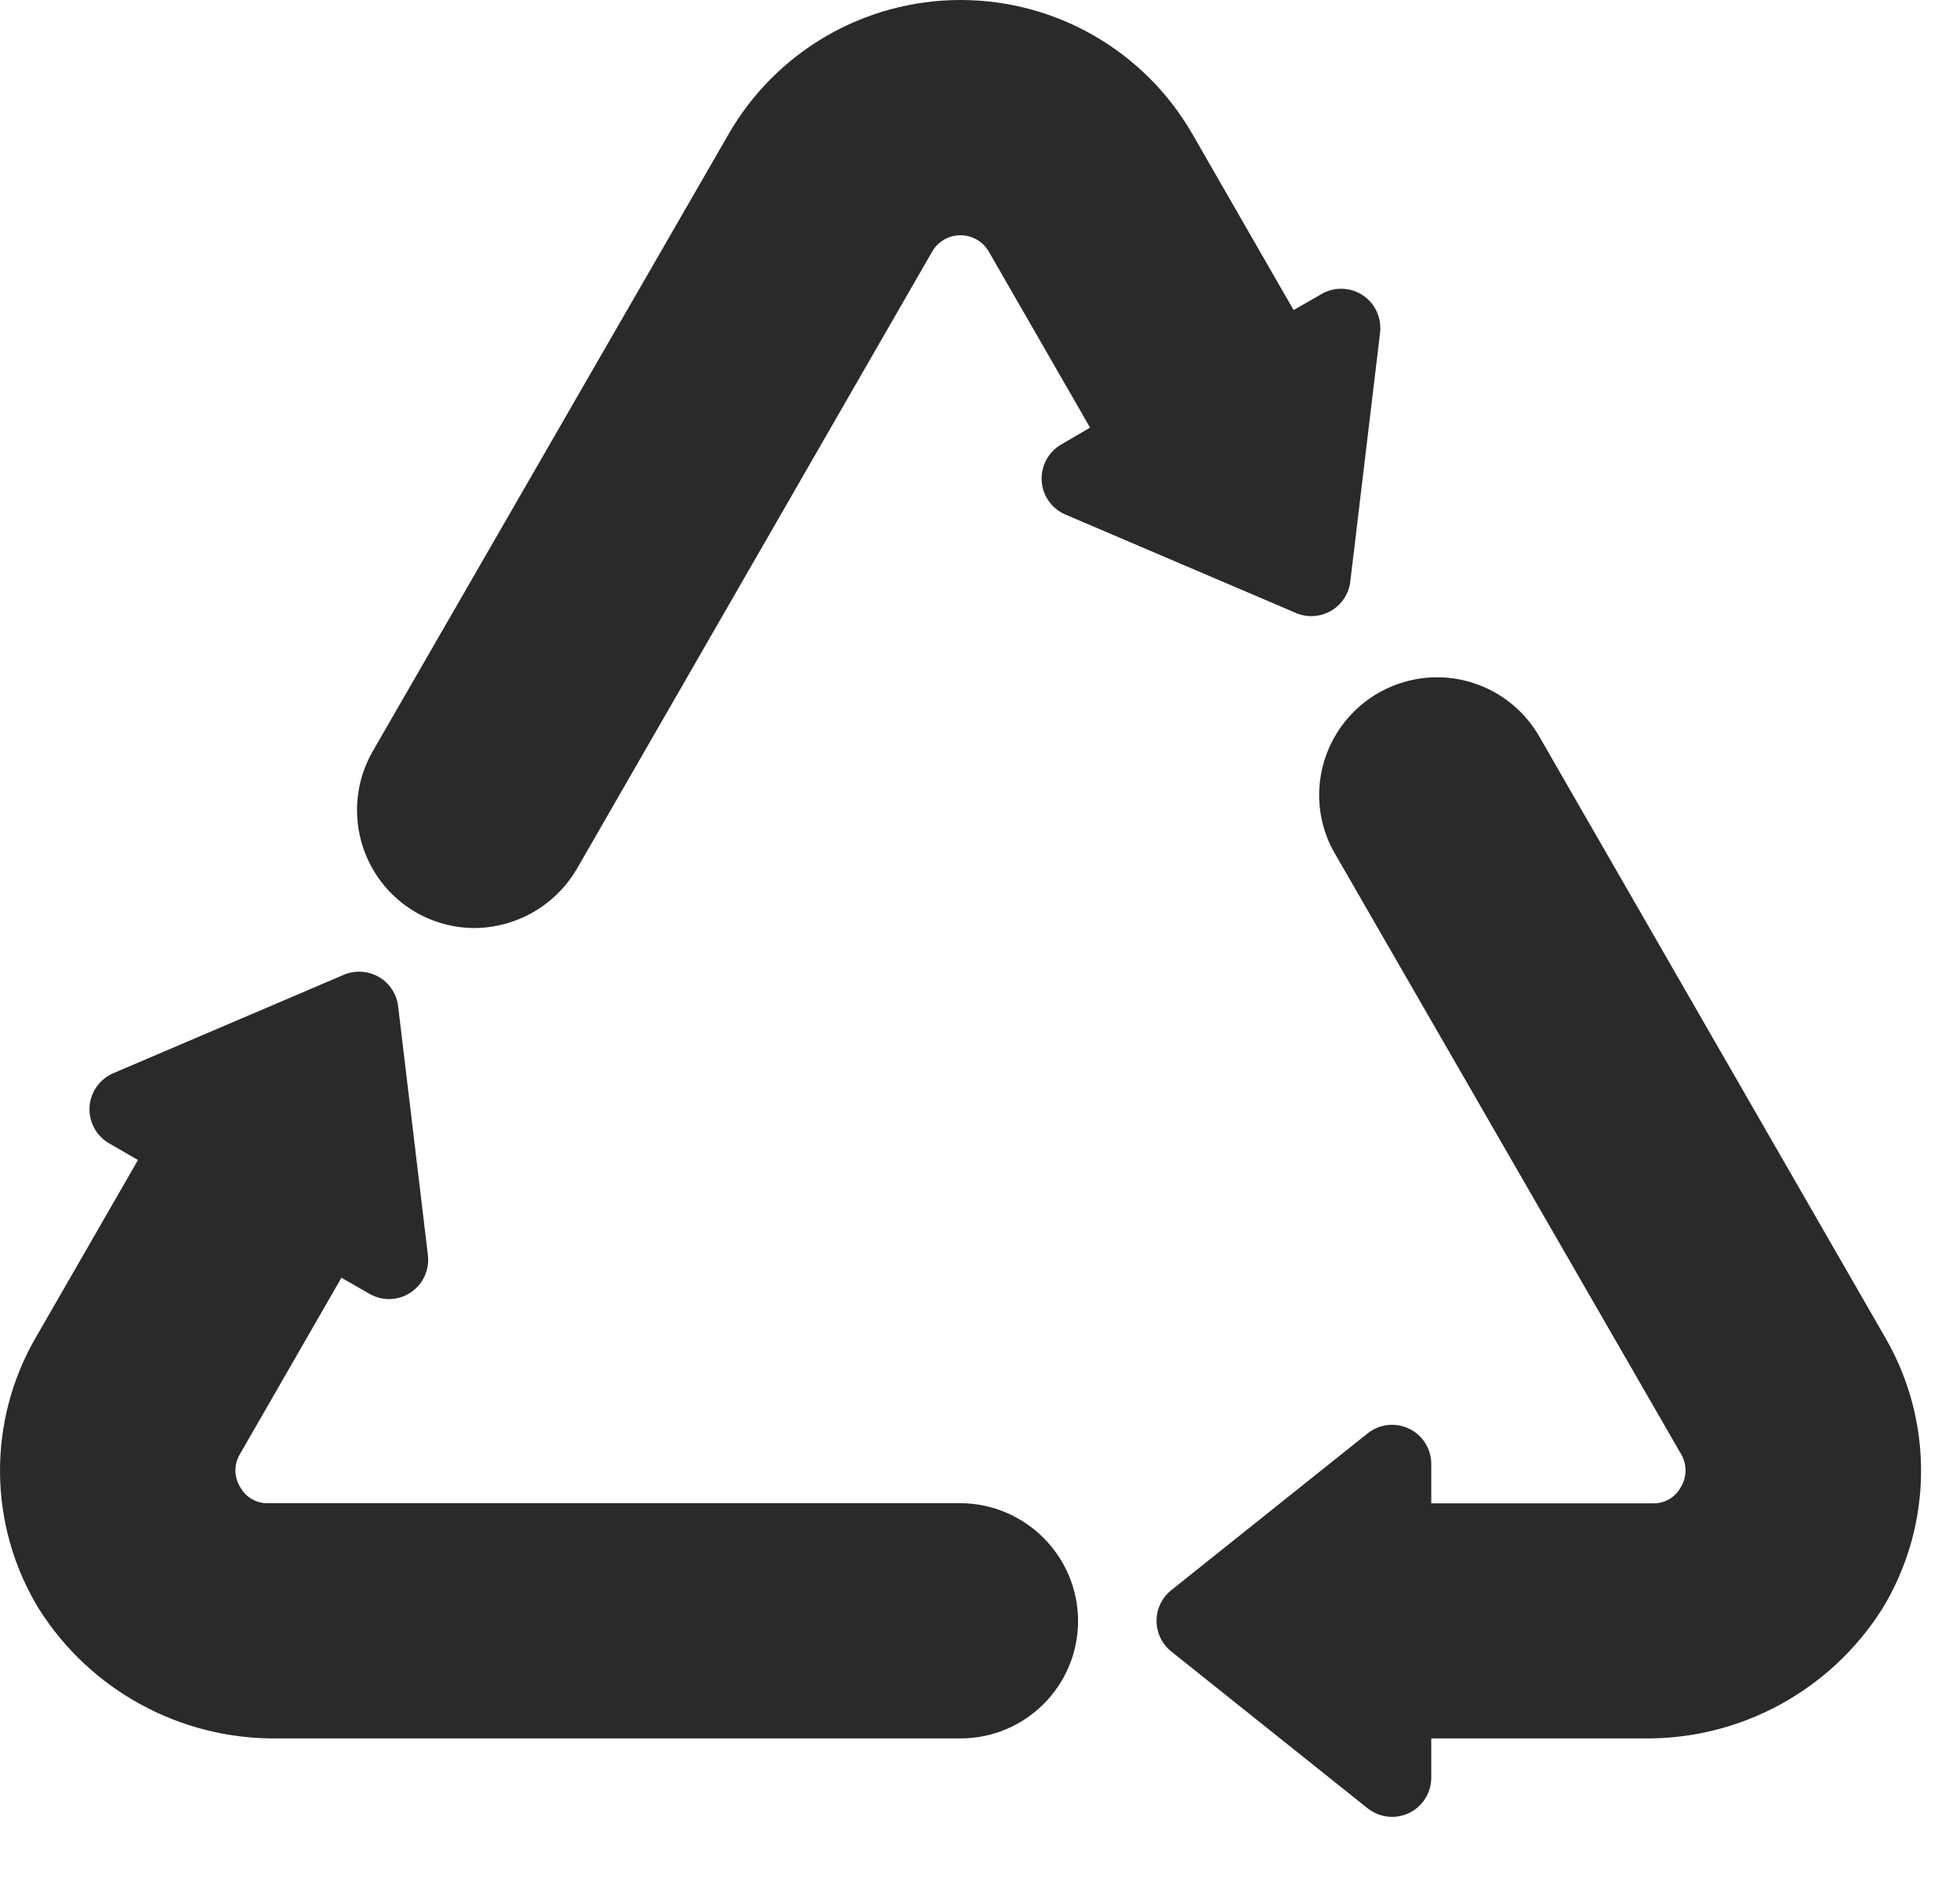 <svg width="25" height="24" viewBox="0 0 25 24" fill="none" xmlns="http://www.w3.org/2000/svg">
<path d="M12.251 22.169H3.541C2.306 22.185 1.151 21.558 0.493 20.512C-0.153 19.45 -0.165 18.119 0.463 17.045L1.76 14.793L1.39 14.579C1.227 14.484 1.131 14.305 1.142 14.116C1.154 13.927 1.271 13.761 1.445 13.686L4.385 12.431C4.53 12.37 4.695 12.38 4.832 12.458C4.968 12.537 5.059 12.675 5.078 12.831L5.458 16.006C5.48 16.194 5.395 16.379 5.237 16.483C5.079 16.588 4.876 16.594 4.712 16.499L4.355 16.294L3.06 18.544C2.982 18.674 2.984 18.838 3.065 18.966C3.136 19.096 3.274 19.174 3.421 19.169H12.251C13.078 19.174 13.747 19.843 13.751 20.669C13.751 21.498 13.08 22.169 12.251 22.169Z" fill="#2A2A2A"/>
<path d="M17.026 10.884C16.895 10.658 16.826 10.401 16.826 10.139C16.827 9.46 17.283 8.866 17.939 8.689C18.594 8.512 19.287 8.797 19.629 9.384L24.04 17.046C24.668 18.119 24.657 19.45 24.011 20.512C23.352 21.558 22.197 22.186 20.961 22.169H18.256V22.669C18.256 22.861 18.146 23.037 17.973 23.12C17.8 23.203 17.595 23.18 17.444 23.06L14.939 21.06C14.821 20.965 14.752 20.821 14.752 20.669C14.752 20.517 14.821 20.374 14.939 20.279L17.444 18.279C17.595 18.159 17.8 18.136 17.973 18.219C18.146 18.302 18.256 18.477 18.256 18.669V19.171H21.081C21.227 19.176 21.364 19.099 21.435 18.971C21.518 18.84 21.521 18.674 21.441 18.541L17.026 10.884Z" fill="#2A2A2A"/>
<path d="M5.306 11.635C5.533 11.765 5.79 11.834 6.051 11.835C6.588 11.831 7.082 11.547 7.355 11.085L11.889 3.21C11.963 3.08 12.102 3 12.251 3C12.401 3 12.539 3.08 12.613 3.21L13.904 5.453L13.535 5.669C13.371 5.764 13.275 5.944 13.287 6.133C13.298 6.322 13.416 6.488 13.59 6.562L16.53 7.817C16.675 7.879 16.84 7.869 16.977 7.79C17.113 7.711 17.204 7.573 17.223 7.417L17.603 4.242C17.625 4.054 17.54 3.869 17.382 3.765C17.224 3.661 17.021 3.654 16.857 3.749L16.5 3.954L15.21 1.711C14.601 0.652 13.473 0 12.252 0C11.03 0 9.902 0.652 9.293 1.711L4.751 9.586C4.342 10.305 4.589 11.22 5.306 11.635Z" fill="#2A2A2A"/>
</svg>
